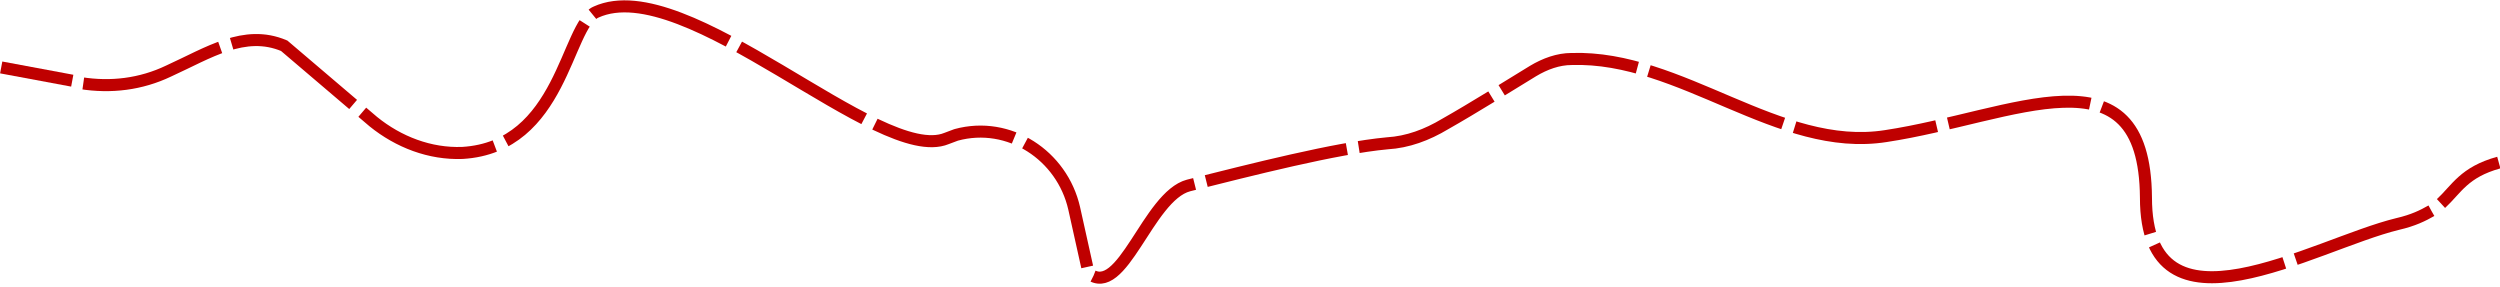 <?xml version="1.0" encoding="utf-8"?>
<!-- Generator: Adobe Illustrator 24.2.3, SVG Export Plug-In . SVG Version: 6.00 Build 0)  -->
<svg version="1.1" id="Layer_1" xmlns="http://www.w3.org/2000/svg" xmlns:xlink="http://www.w3.org/1999/xlink" x="0px" y="0px"
	 viewBox="0 0 207.6 23.8" style="enable-background:new 0 0 207.6 23.8;" xml:space="preserve">
<style type="text/css">
	.st0{fill:none;stroke:#BF0000;stroke-miterlimit:10;}
	.st1{fill:none;stroke:#BF0000;stroke-miterlimit:10;stroke-dasharray:11.977,0.998;}
</style>
<g>
	<g>
		<g>
			<path class="st0" d="M207.5,13.5c-2.9,0.8-3.5,2.2-4.8,3.4"/>
			<path class="st1" d="M201.9,17.5c-0.7,0.4-1.5,0.8-2.8,1.1c-7,1.7-20.9,10.2-20.9-2.2c-0.1-12.8-11-6.7-21.6-5.1
				c-8.9,1.4-17-6.7-26.1-6.4c-1.1,0-2.2,0.4-3.2,1c-1.8,1.1-5,3.1-7.3,4.4c-1.5,0.9-3.1,1.5-4.8,1.6c-4.3,0.4-11.3,2.2-16.5,3.5
				c-3.4,0.9-5.5,9.5-8.3,7.3l-1.2-5.4c-1-4.4-5.4-7.3-9.8-6.1c-0.3,0.1-0.5,0.2-0.8,0.3C73,13.8,57-2.4,49.5,1
				C47,2.1,46.7,12.2,38.4,12.7c-2.7,0.1-5.3-0.9-7.4-2.6l-7.4-6.3c-3.3-1.4-6.3,0.6-9.6,2.1c-2.3,1.1-4.8,1.4-7.3,1L6.5,6.8"/>
			<line class="st0" x1="6" y1="6.7" x2="0.1" y2="5.6"/>
		</g>
	</g>
</g>
</svg>

